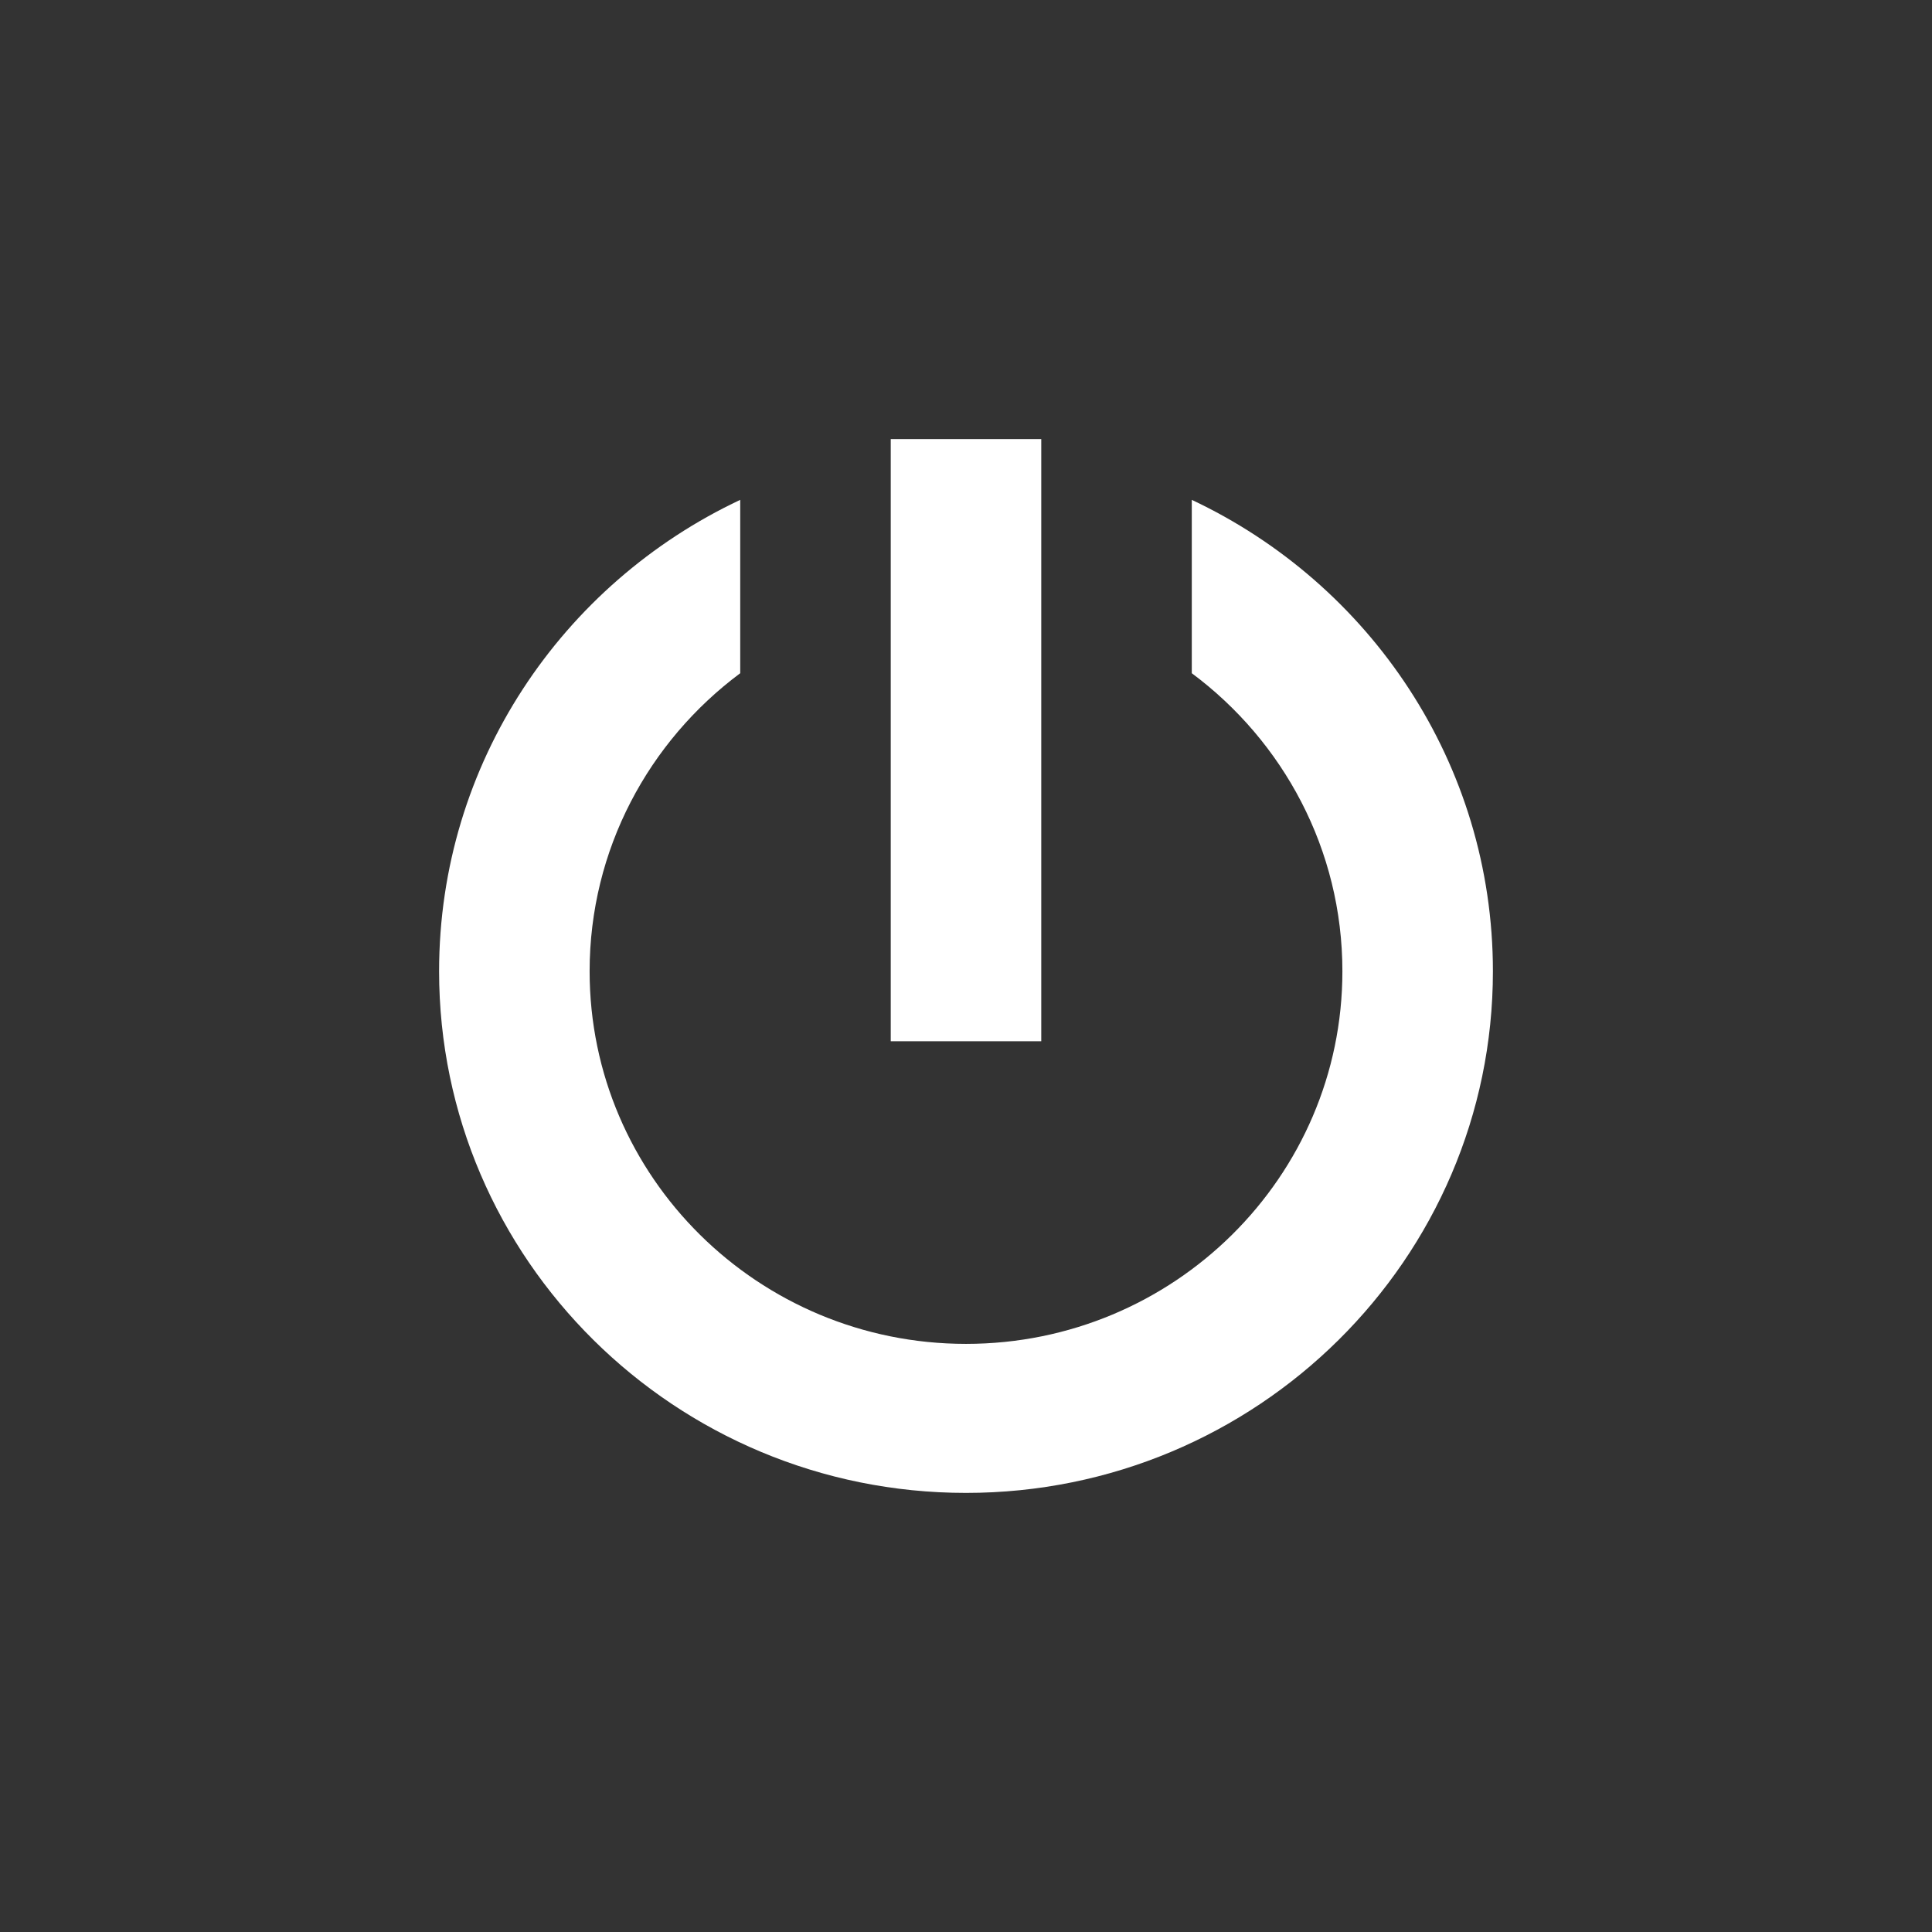 <?xml version="1.0" encoding="UTF-8" standalone="no"?><!DOCTYPE svg PUBLIC "-//W3C//DTD SVG 1.1//EN" "http://www.w3.org/Graphics/SVG/1.1/DTD/svg11.dtd"><svg width="100%" height="100%" viewBox="0 0 22 22" version="1.1" xmlns="http://www.w3.org/2000/svg" xmlns:xlink="http://www.w3.org/1999/xlink" xml:space="preserve" xmlns:serif="http://www.serif.com/" style="fill-rule:evenodd;clip-rule:evenodd;stroke-linejoin:round;stroke-miterlimit:2;"><rect x="0" y="0" width="22" height="22" fill="#333333" stroke="none"/><g id="power-button" serif:id="power button"><rect x="10.143" y="5" width="1.714" height="6.857" style="fill:#fff;"/><path d="M13.571,5.692c2.027,0.954 3.429,3 3.429,5.368c-0,3.278 -2.689,5.94 -6,5.94c-3.311,-0 -6,-2.662 -6,-5.94c-0,-2.368 1.402,-4.414 3.429,-5.368l-0,1.974c-1.041,0.775 -1.715,2.007 -1.715,3.394c0,2.342 1.921,4.243 4.286,4.243c2.365,-0 4.286,-1.901 4.286,-4.243c-0,-1.387 -0.674,-2.619 -1.715,-3.394l0,-1.974Z" style="fill:#fff;"/></g></svg>